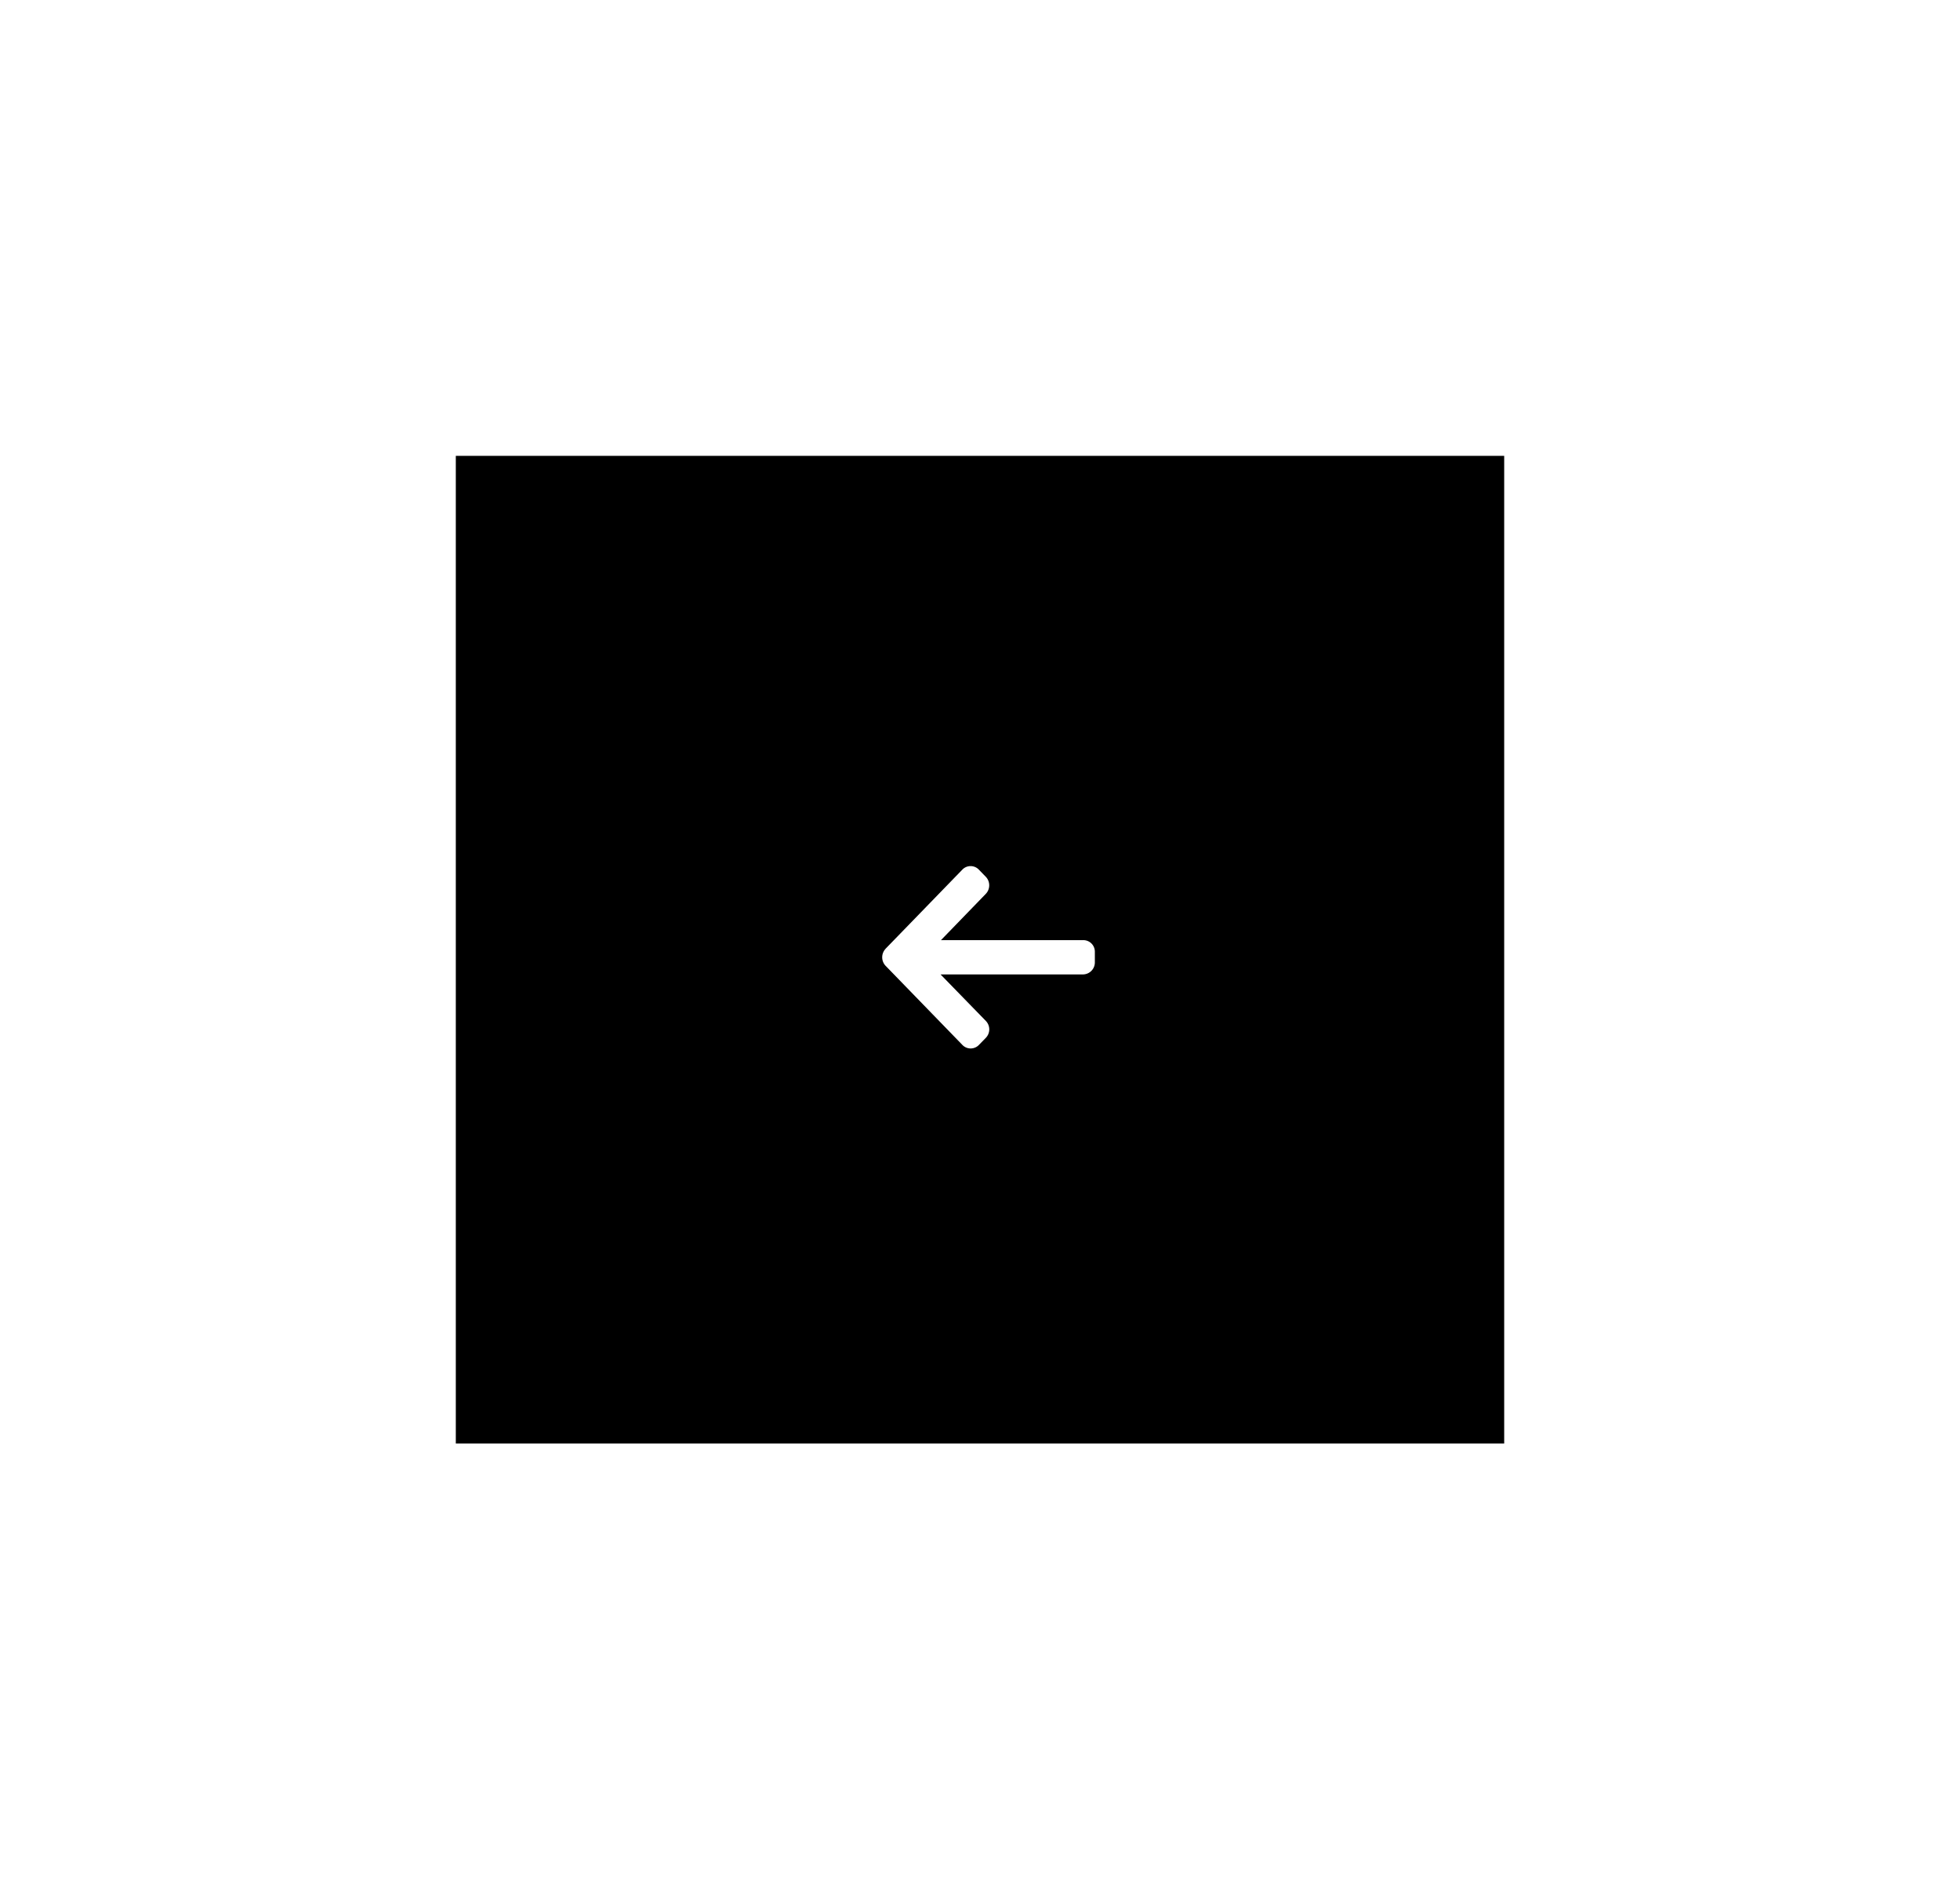<svg xmlns="http://www.w3.org/2000/svg" xmlns:xlink="http://www.w3.org/1999/xlink" width="129" height="125" viewBox="0 0 129 125">
  <defs>
    <filter id="Rectangle_2" x="0" y="0" width="129" height="125" filterUnits="userSpaceOnUse">
      <feOffset input="SourceAlpha"/>
      <feGaussianBlur stdDeviation="10" result="blur"/>
      <feFlood flood-color="#656565" flood-opacity="0.2"/>
      <feComposite operator="in" in2="blur"/>
      <feComposite in="SourceGraphic"/>
    </filter>
  </defs>
  <g id="Left_side_arrow" data-name="Left side arrow" transform="translate(-65 -287)">
    <g transform="matrix(1, 0, 0, 1, 65, 287)" filter="url(#Rectangle_2)">
      <rect id="Rectangle_2-2" data-name="Rectangle 2" width="69" height="65" transform="translate(30 30)"/>
    </g>
    <path id="Shape_1" data-name="Shape 1" d="M104.223,365.439l5.056-5.209a.752.752,0,0,1,1.084,0l.459.473a.8.8,0,0,1,.224.558.812.812,0,0,1-.224.565l-2.95,3.045h9.371a.759.759,0,0,1,.756.776v.669a.79.79,0,0,1-.756.811h-9.4l2.983,3.063a.8.8,0,0,1,0,1.109l-.459.471a.753.753,0,0,1-1.084,0l-5.056-5.209a.814.814,0,0,1,0-1.121Z" transform="translate(19.06 -16)" fill="#fff"/>
  </g>
</svg>
